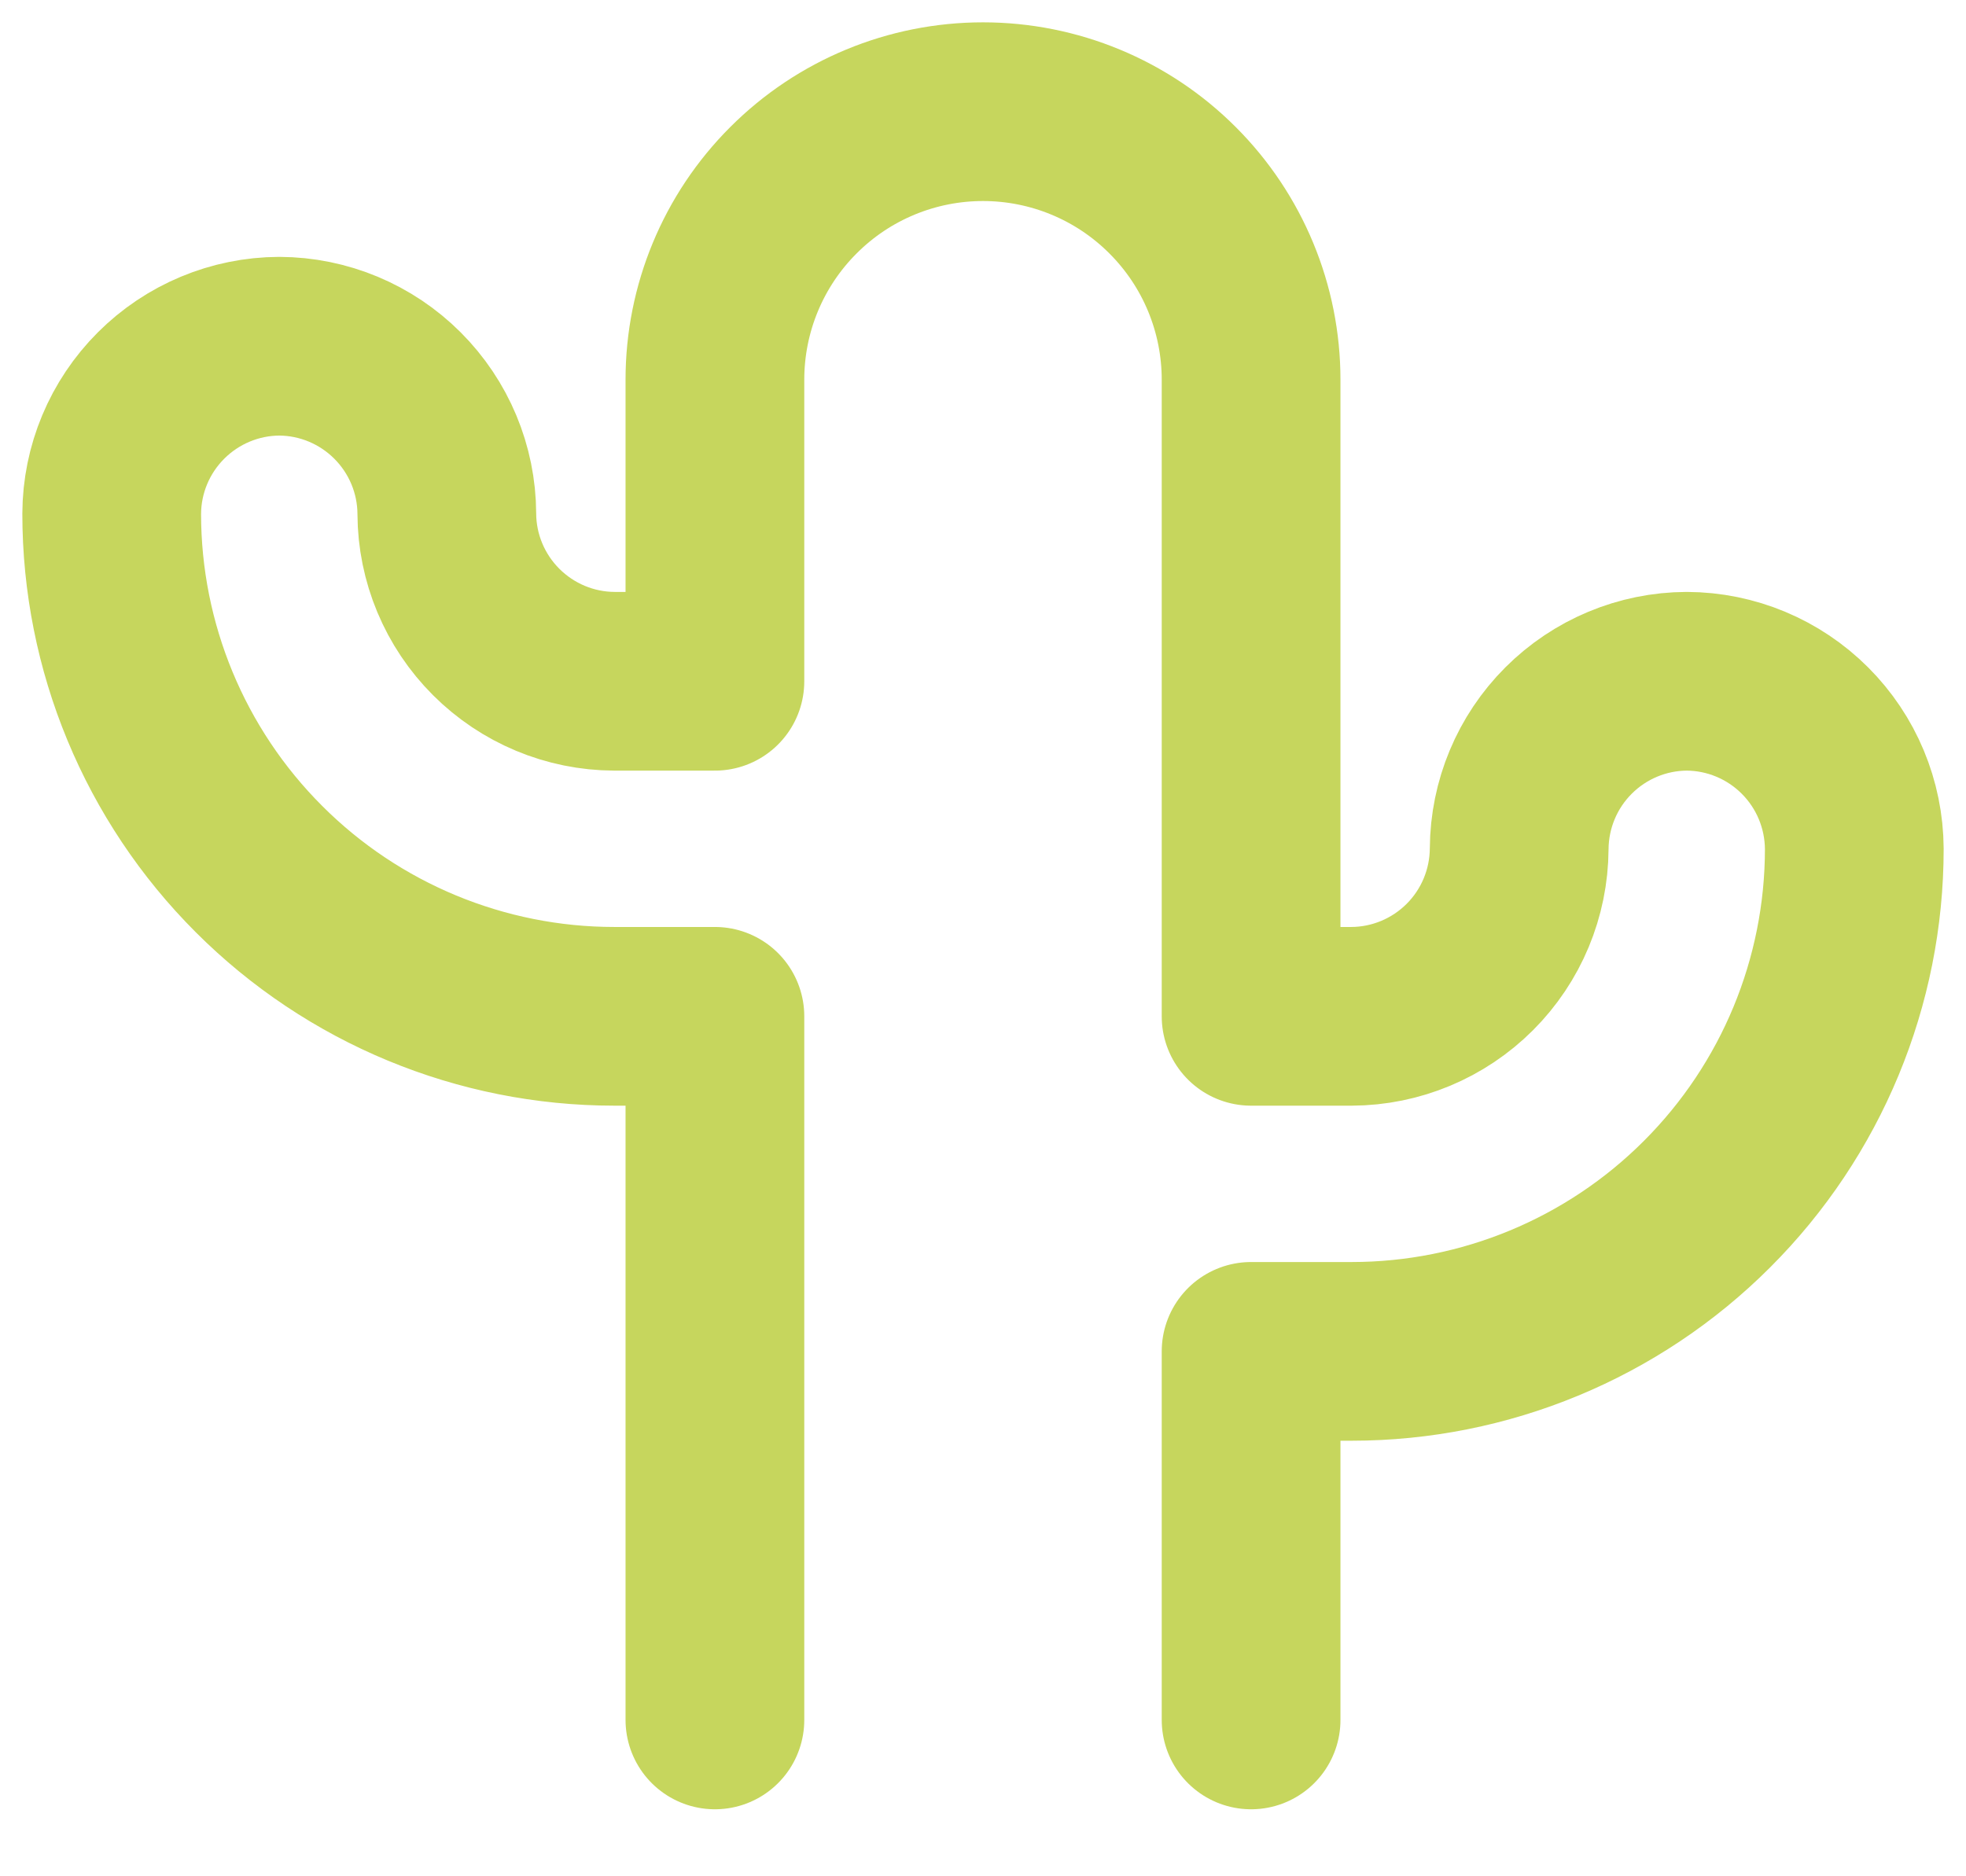 <svg width="22" height="21" viewBox="0 0 22 21" fill="none" xmlns="http://www.w3.org/2000/svg">
<path d="M8 19.25V11.375H6.875C5.383 11.375 3.952 10.782 2.898 9.727C1.843 8.673 1.25 7.242 1.25 5.75V5.75C1.252 5.253 1.451 4.778 1.802 4.427C2.153 4.076 2.628 3.877 3.125 3.875C3.622 3.877 4.097 4.076 4.448 4.427C4.799 4.778 4.998 5.253 5 5.75C5.002 6.247 5.201 6.722 5.552 7.073C5.903 7.424 6.378 7.623 6.875 7.625H8V4.25C8 3.454 8.316 2.691 8.879 2.129C9.441 1.566 10.204 1.25 11 1.25V1.25C11.796 1.25 12.559 1.566 13.121 2.129C13.684 2.691 14 3.454 14 4.25V11.375H15.125C15.621 11.373 16.097 11.174 16.448 10.823C16.799 10.472 16.997 9.997 17 9.5V9.5C17.003 9.003 17.201 8.528 17.552 8.177C17.903 7.826 18.378 7.627 18.875 7.625C19.372 7.627 19.847 7.826 20.198 8.177C20.549 8.528 20.747 9.003 20.75 9.5V9.5C20.75 10.992 20.157 12.423 19.102 13.477C18.048 14.532 16.617 15.125 15.125 15.125H14V19.25" stroke="#C6D65D" stroke-width="2" stroke-linecap="round" stroke-linejoin="round"/>
</svg>
